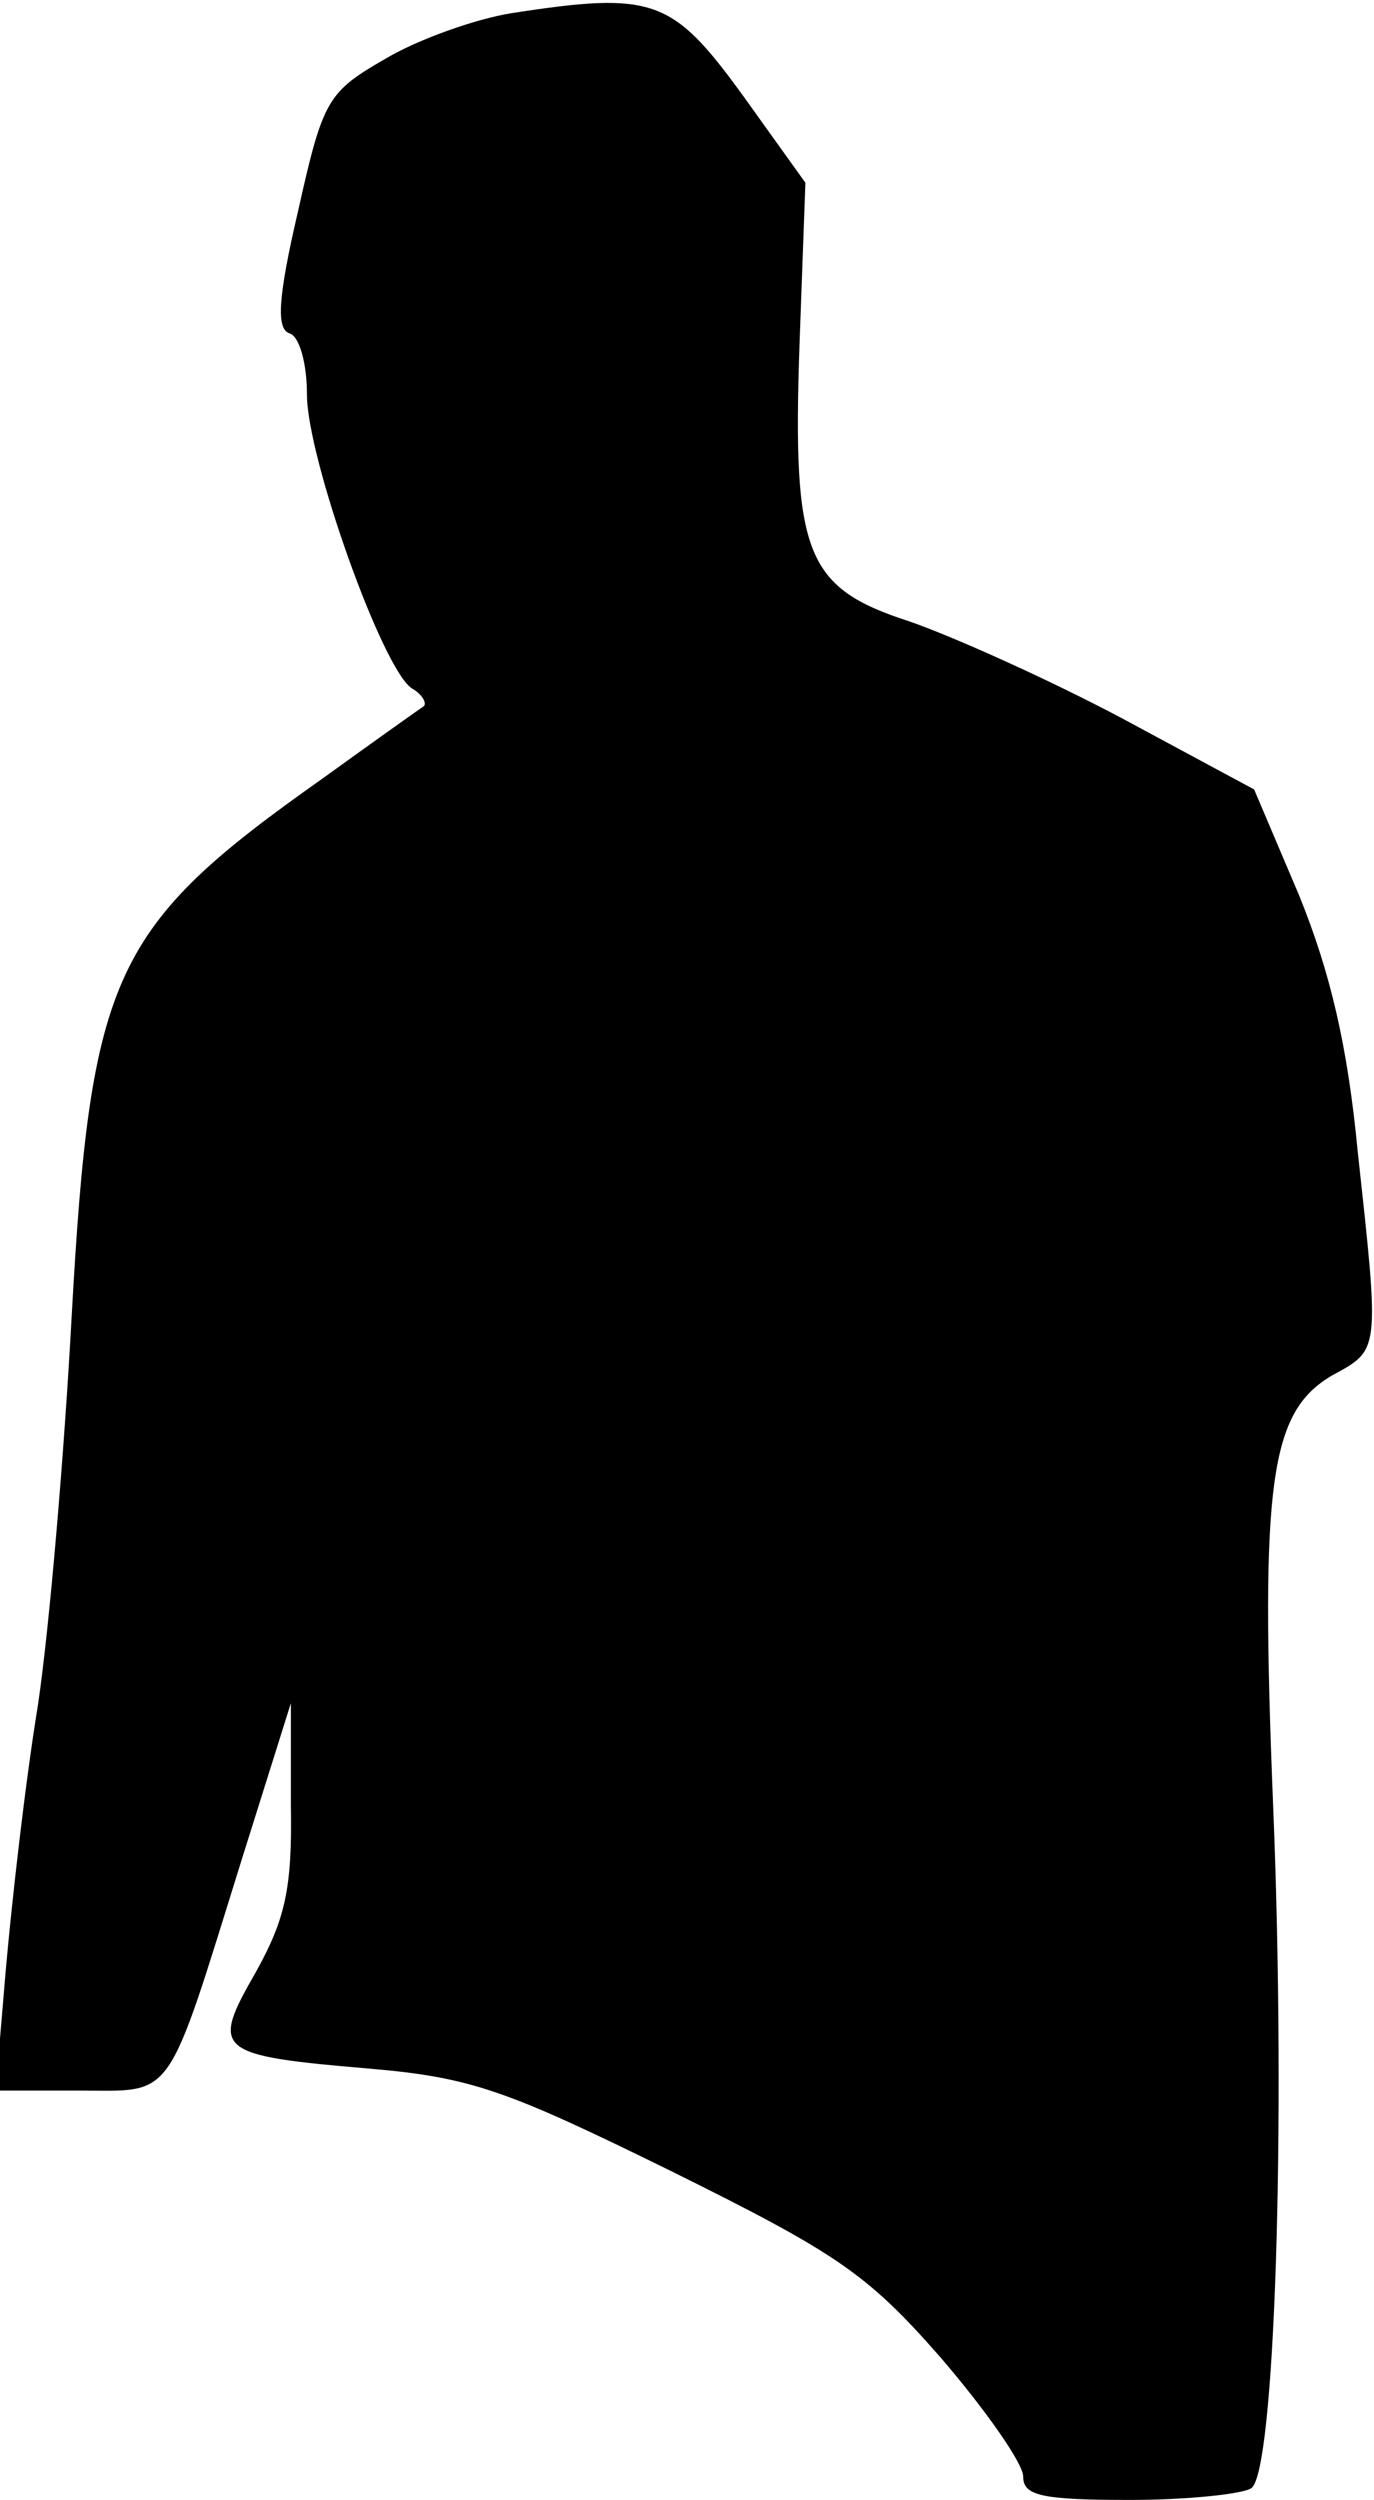 <?xml version="1.0" standalone="no"?>
<!DOCTYPE svg PUBLIC "-//W3C//DTD SVG 20010904//EN"
 "http://www.w3.org/TR/2001/REC-SVG-20010904/DTD/svg10.dtd">
<svg version="1.0" xmlns="http://www.w3.org/2000/svg"
 width="94pt" height="171pt" viewBox="0 0 94 171"
 preserveAspectRatio="xMidYMid meet">
<g transform="translate(0,171) scale(0.1,-0.1)"
fill="#000000" stroke="none">
<path fill="#000000" stroke="none" d="M350 1701 c-25 -4 -64 -18 -86 -31 -40
-23 -43 -28 -60 -104 -14 -60 -15 -81 -6 -84 7 -2 12 -21 12 -42 0 -43 52
-189 72 -201 7 -4 10 -10 8 -12 -3 -2 -34 -24 -70 -50 -143 -101 -158 -133
-171 -368 -5 -92 -15 -211 -23 -265 -9 -55 -18 -136 -22 -181 l-7 -83 57 0
c66 0 59 -10 112 160 l33 105 0 -70 c1 -57 -4 -78 -24 -114 -31 -54 -28 -57
78 -66 70 -6 94 -15 206 -70 113 -56 134 -70 184 -127 31 -36 57 -73 57 -82 0
-13 12 -16 73 -16 39 0 77 4 83 8 16 10 24 246 15 467 -9 222 -2 269 40 294
33 18 33 15 18 152 -7 74 -19 124 -40 176 l-31 73 -91 49 c-51 27 -116 56
-145 66 -71 23 -80 46 -75 190 l4 110 -43 60 c-48 66 -61 71 -158 56z"/>
</g>
</svg>
